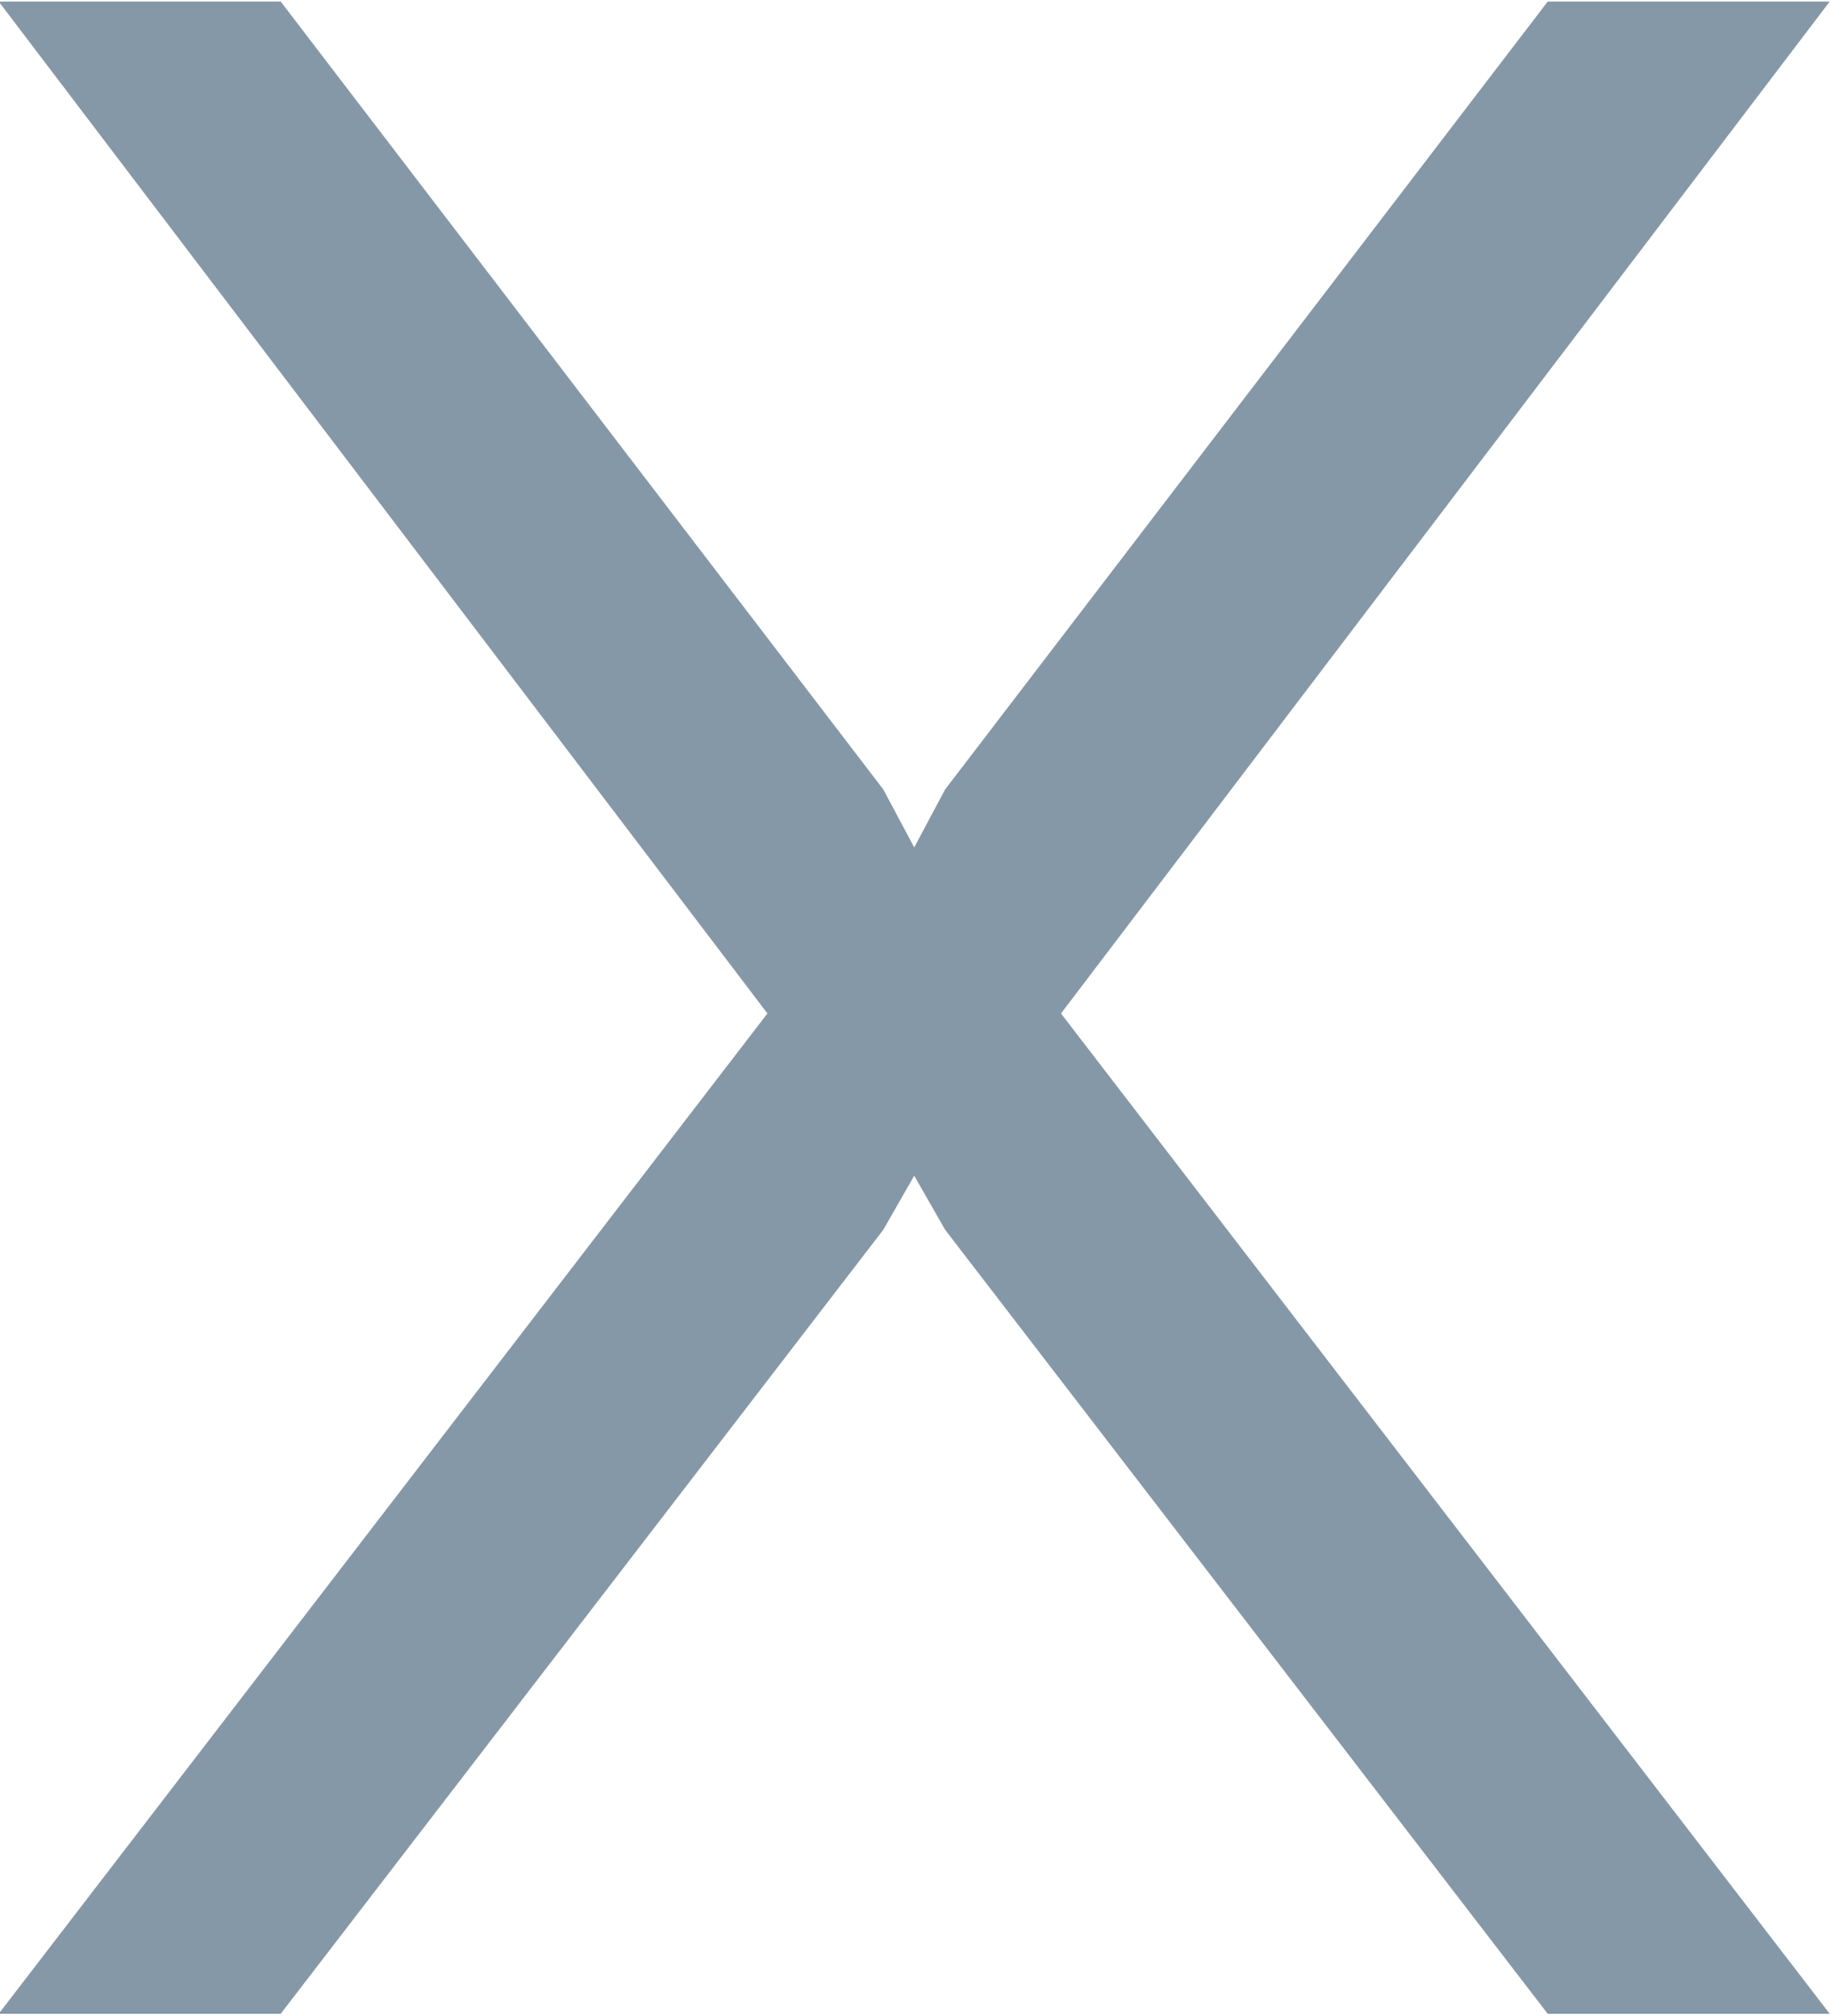<svg xmlns="http://www.w3.org/2000/svg" width="14.22" height="15.657" viewBox="0 0 14.22 15.657">
<defs>
    <style>
      .cls-1 {
        fill: #0d3351;
        fill-rule: evenodd;
        opacity: 0.5;
      }
    </style>
  </defs>
  <path id="x" class="cls-1" d="M1214.49,886.543l5.97,7.86-5.97,7.77h2.19l4.68-6.09,0.24-.42,0.24,0.42,4.68,6.09h2.19l-5.97-7.77,5.97-7.86h-2.19l-4.68,6.12-0.24.45-0.24-.45-4.68-6.12h-2.19Z" transform="translate(-1214.5 -886.531)"/>
</svg>
